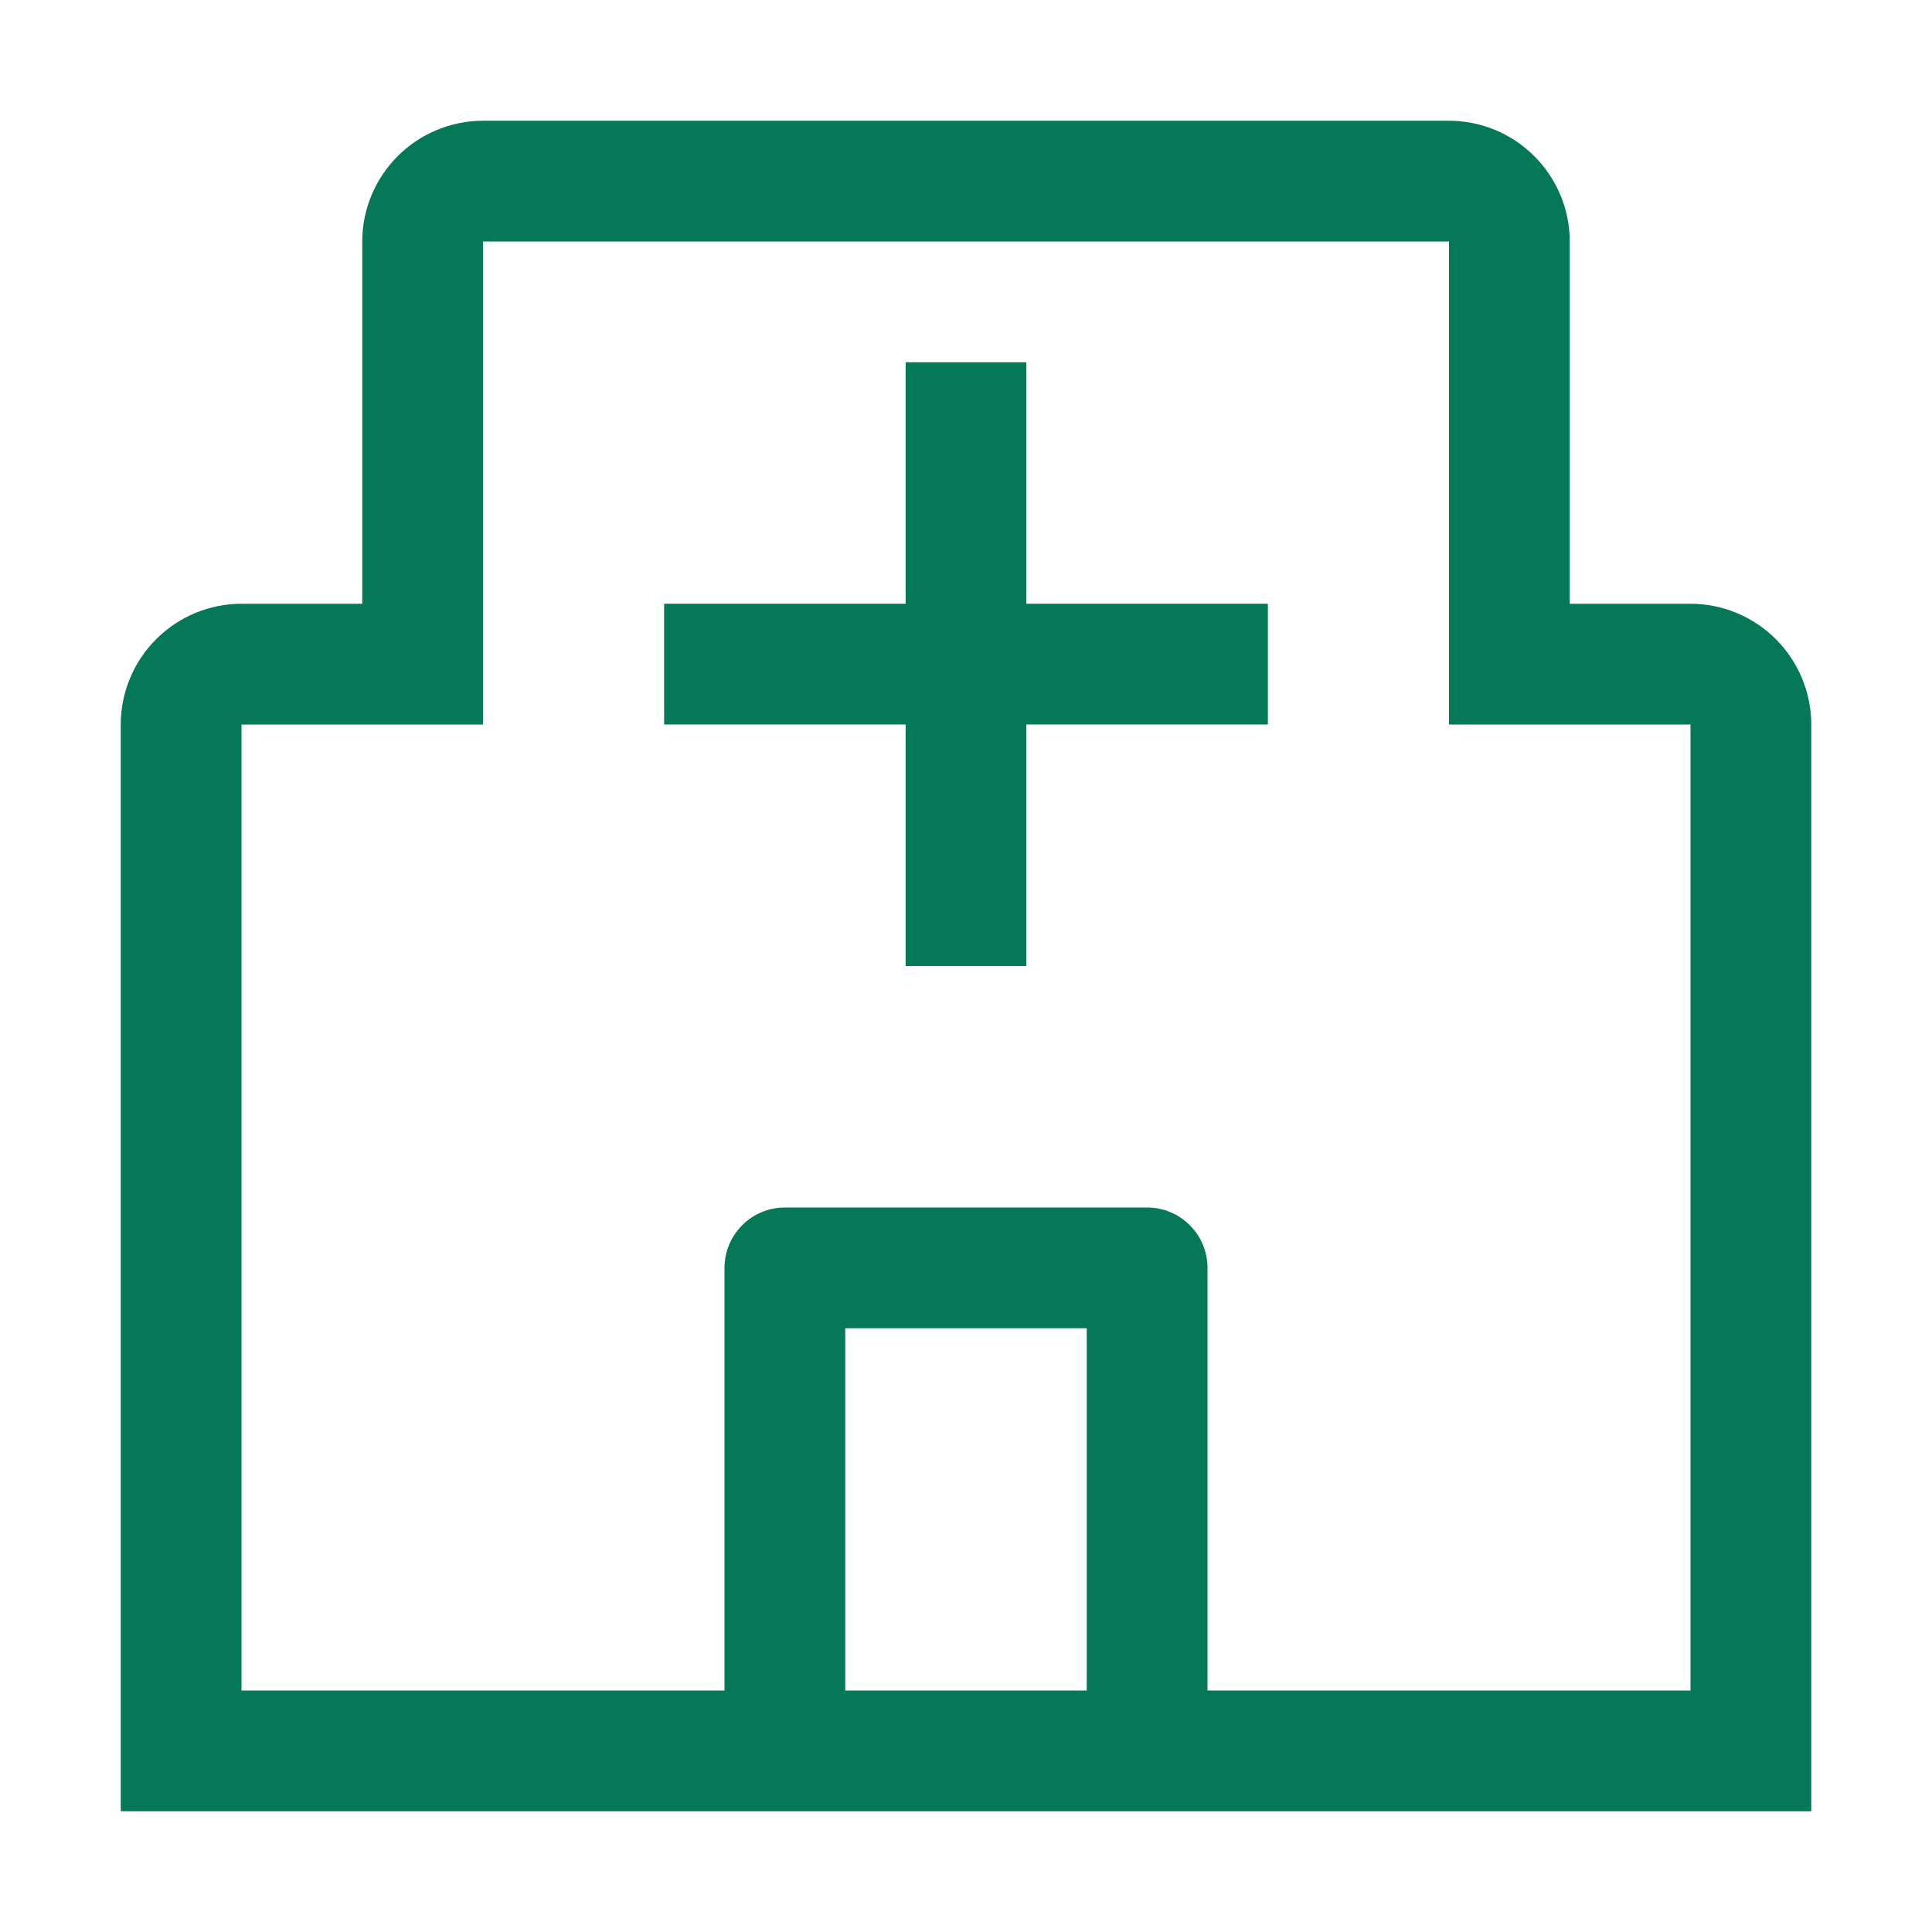 <svg width="24" height="24" viewBox="0 0 24 24" fill="none" xmlns="http://www.w3.org/2000/svg">
    <path d="M15.75 7.5H12.75V4.5H11.25V7.5H8.25V9H11.25V12H12.75V9H15.75V7.5Z" fill="#047857"/>
    <path d="M21 7.5H19.5V3C19.5 2.602 19.341 2.221 19.06 1.94C18.779 1.659 18.398 1.5 18 1.5H6C5.602 1.5 5.221 1.659 4.94 1.94C4.659 2.221 4.5 2.602 4.5 3V7.5H3C2.602 7.5 2.221 7.659 1.94 7.94C1.659 8.221 1.5 8.602 1.5 9V22.5H22.5V9C22.5 8.602 22.341 8.221 22.06 7.94C21.779 7.659 21.398 7.5 21 7.5ZM10.5 21V16.5H13.5V21H10.5ZM15 21V15.75C15 15.551 14.921 15.36 14.78 15.22C14.64 15.079 14.449 15 14.25 15H9.75C9.551 15 9.36 15.079 9.22 15.22C9.079 15.36 9 15.551 9 15.75V21H3V9H6V3H18V9H21V21H15Z" fill="#047857"/>
</svg>
